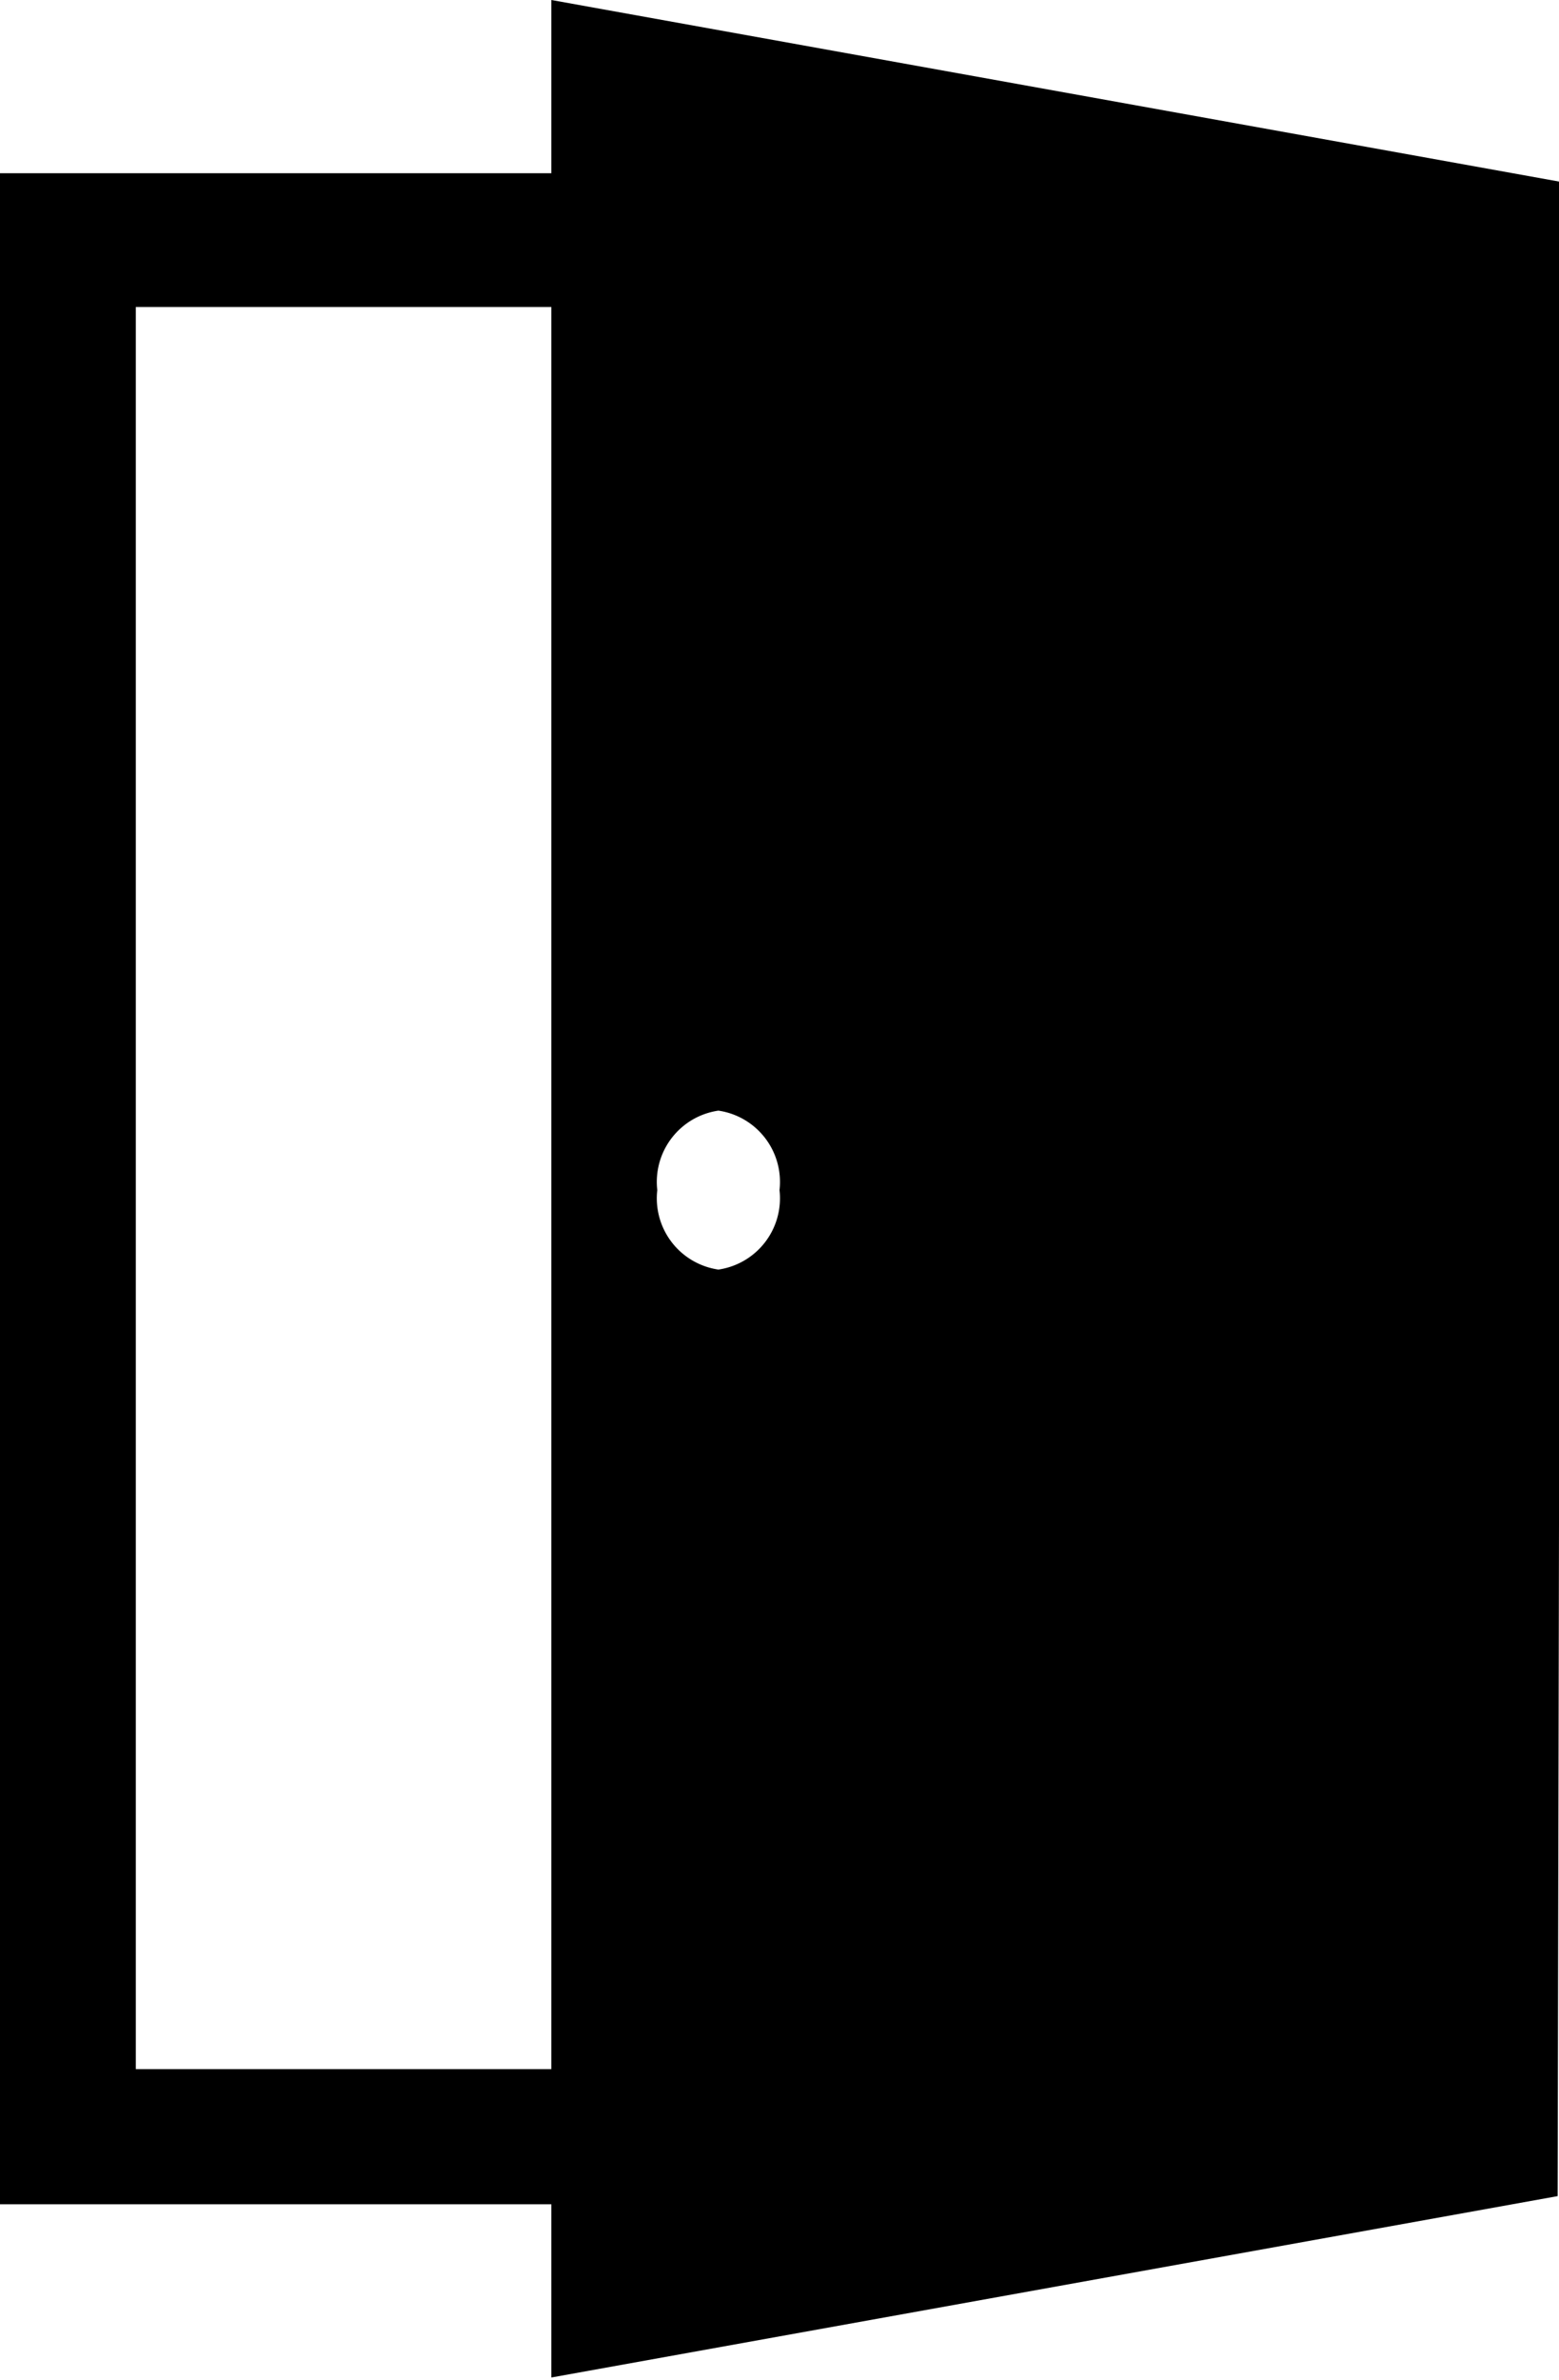 <svg xmlns="http://www.w3.org/2000/svg" viewBox="0 0 22.96 35.04"><title>Asset 2324</title><g id="Layer_2" data-name="Layer 2"><g id="Capa_1" data-name="Capa 1"><path d="M8.12,0V2.55H0v29.9H8.12V35l14.82-2.67L23,2.68Zm2.46,16.35a1.06,1.06,0,0,1,.9,1.17,1.06,1.06,0,0,1-.9,1.17,1.06,1.06,0,0,1-.9-1.17A1.06,1.06,0,0,1,10.58,16.35ZM2,30.46V4.52H8.12V30.46Z"/></g></g></svg>